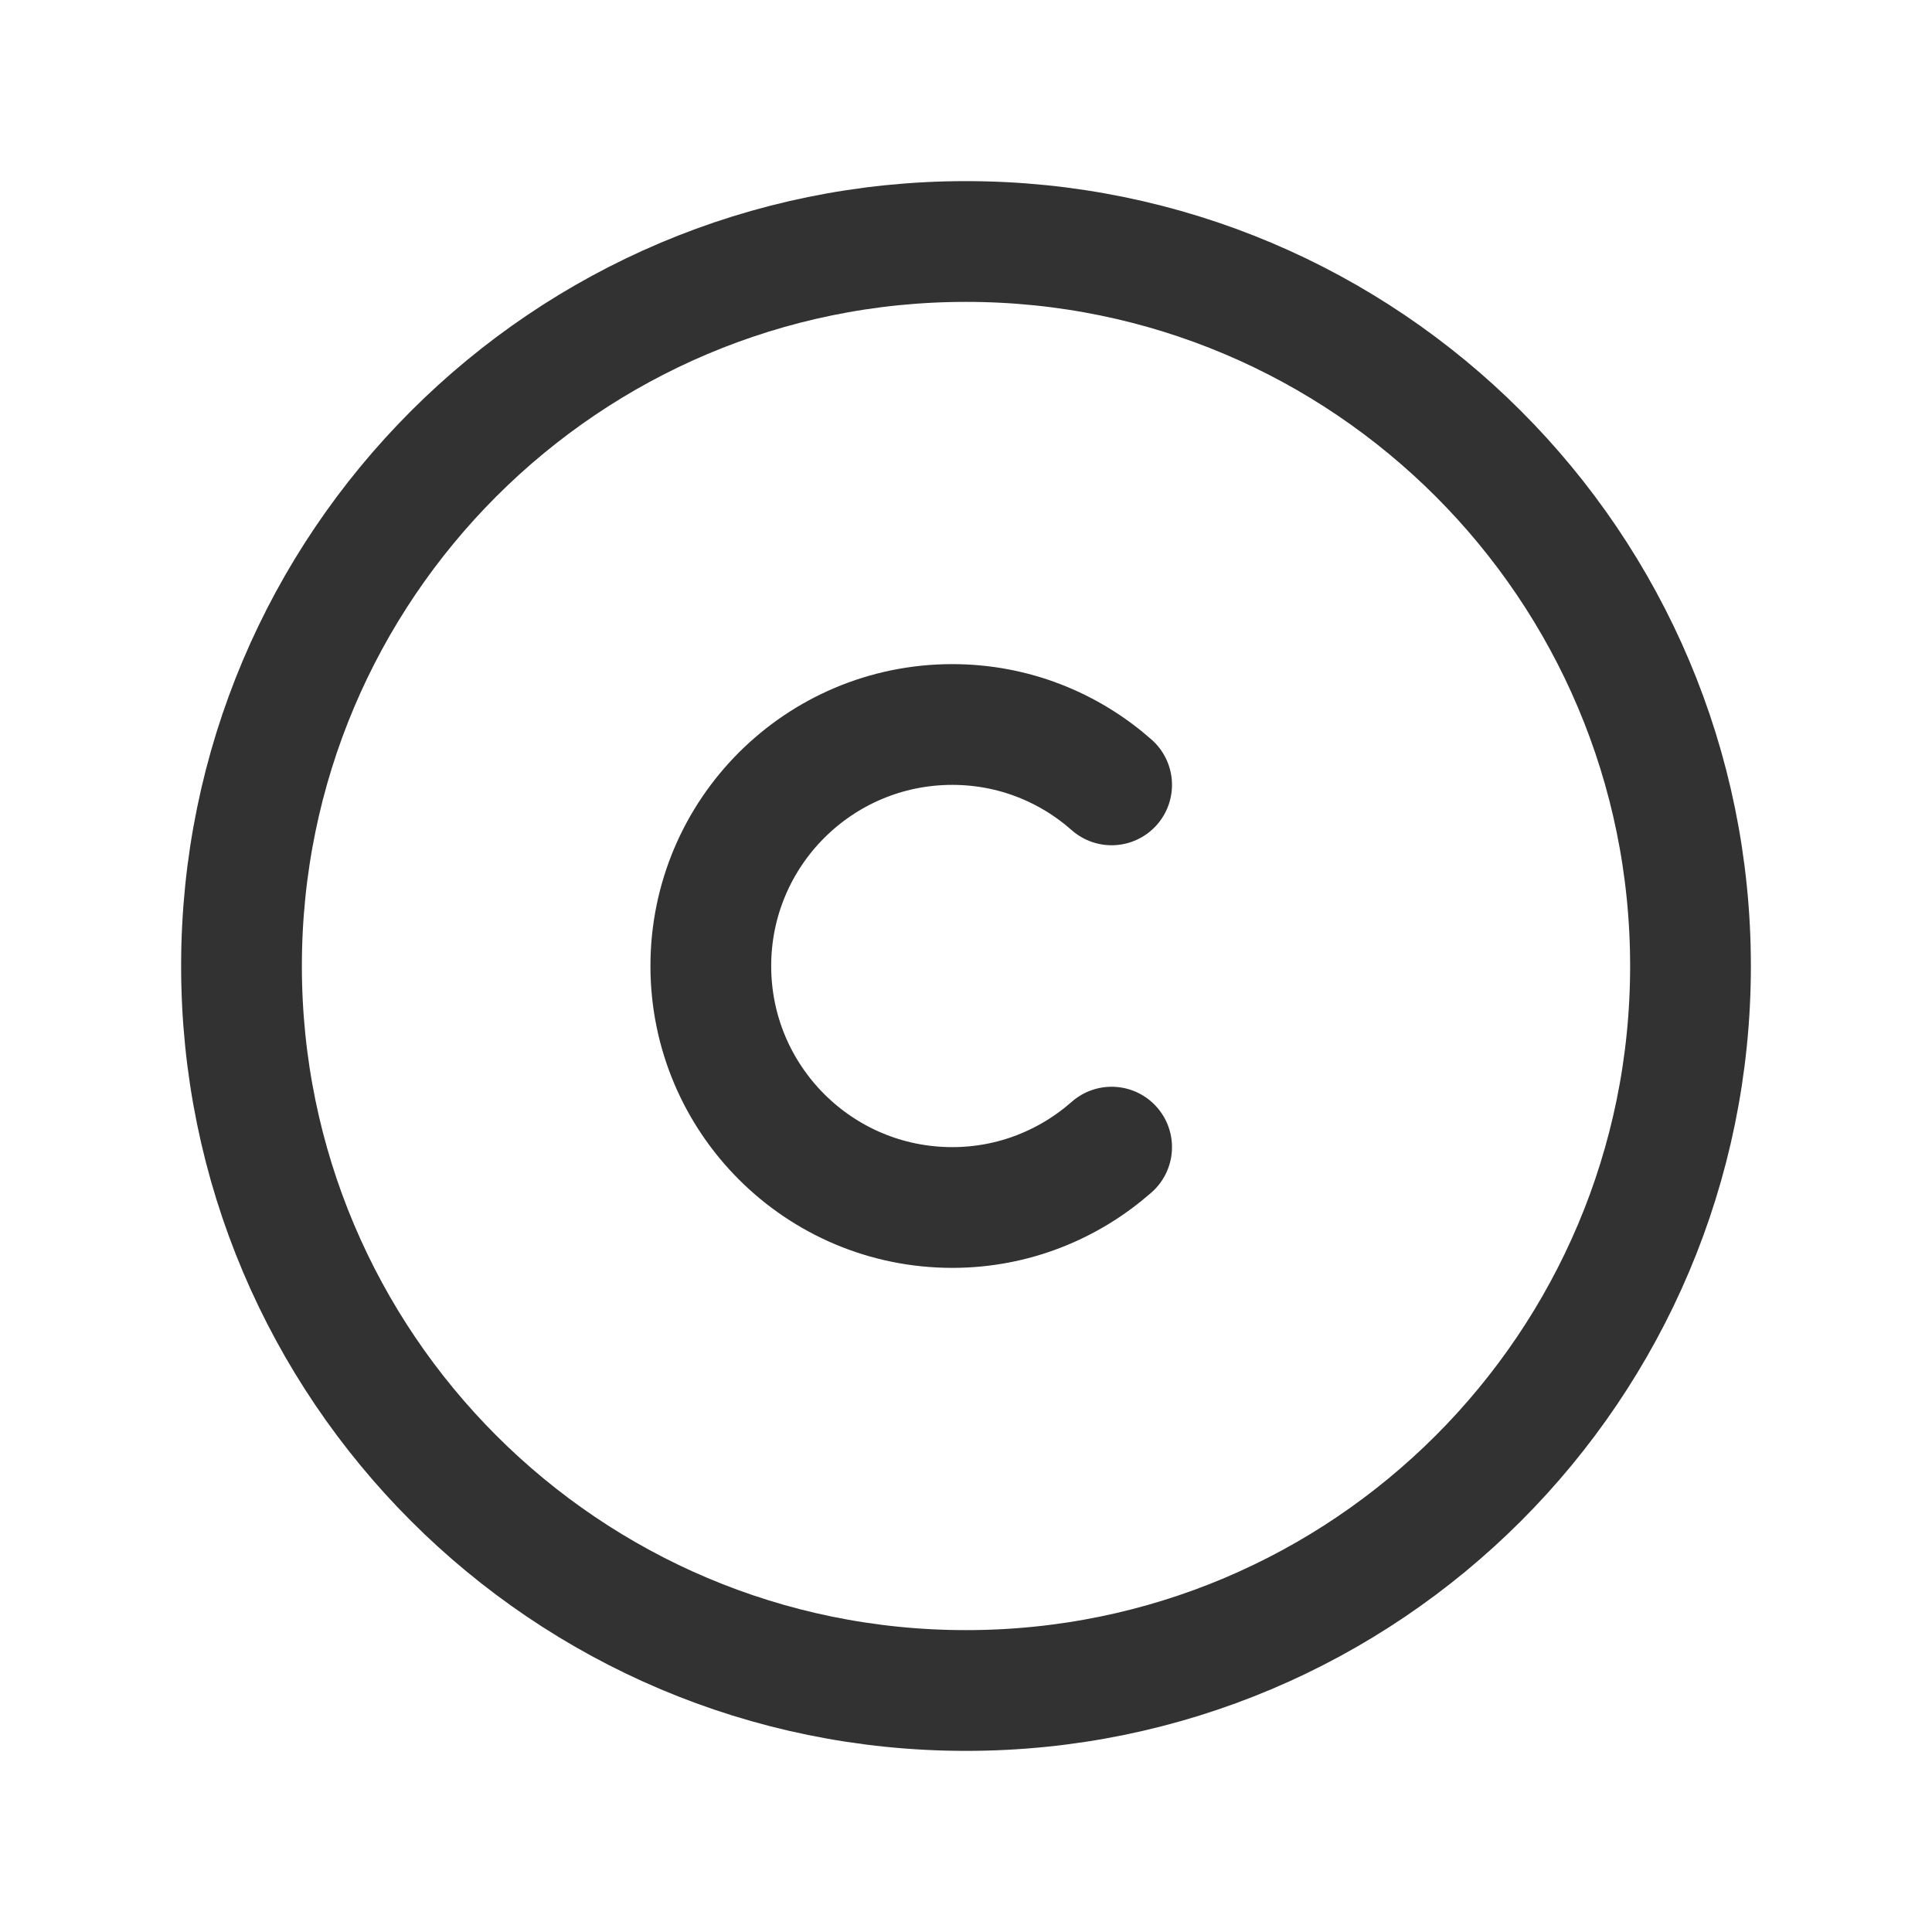 <?xml version="1.0" encoding="UTF-8"?><svg version="1.1" viewBox="0 0 24 24" xmlns="http://www.w3.org/2000/svg" xmlns:xlink="http://www.w3.org/1999/xlink"><!--Generated by IJSVG (https://github.com/iconjar/IJSVG)--><g stroke-linecap="round" stroke-width="1.5" stroke="#323232" fill="none" stroke-linejoin="round"><path d="M12,21v0c-4.971,0 -9,-4.029 -9,-9v0c0,-4.971 4.029,-9 9,-9v0c4.971,0 9,4.029 9,9v0c0,4.971 -4.029,9 -9,9Z"></path><path d="M13.809,14.25c-0.529,0.465 -1.22,0.75 -1.979,0.75c-1.657,0 -3,-1.343 -3,-3c0,-1.657 1.343,-3 3,-3c0.76,0 1.451,0.284 1.979,0.75"></path></g><path fill="none" d="M0,0h24v24h-24v-24Z"></path></svg>